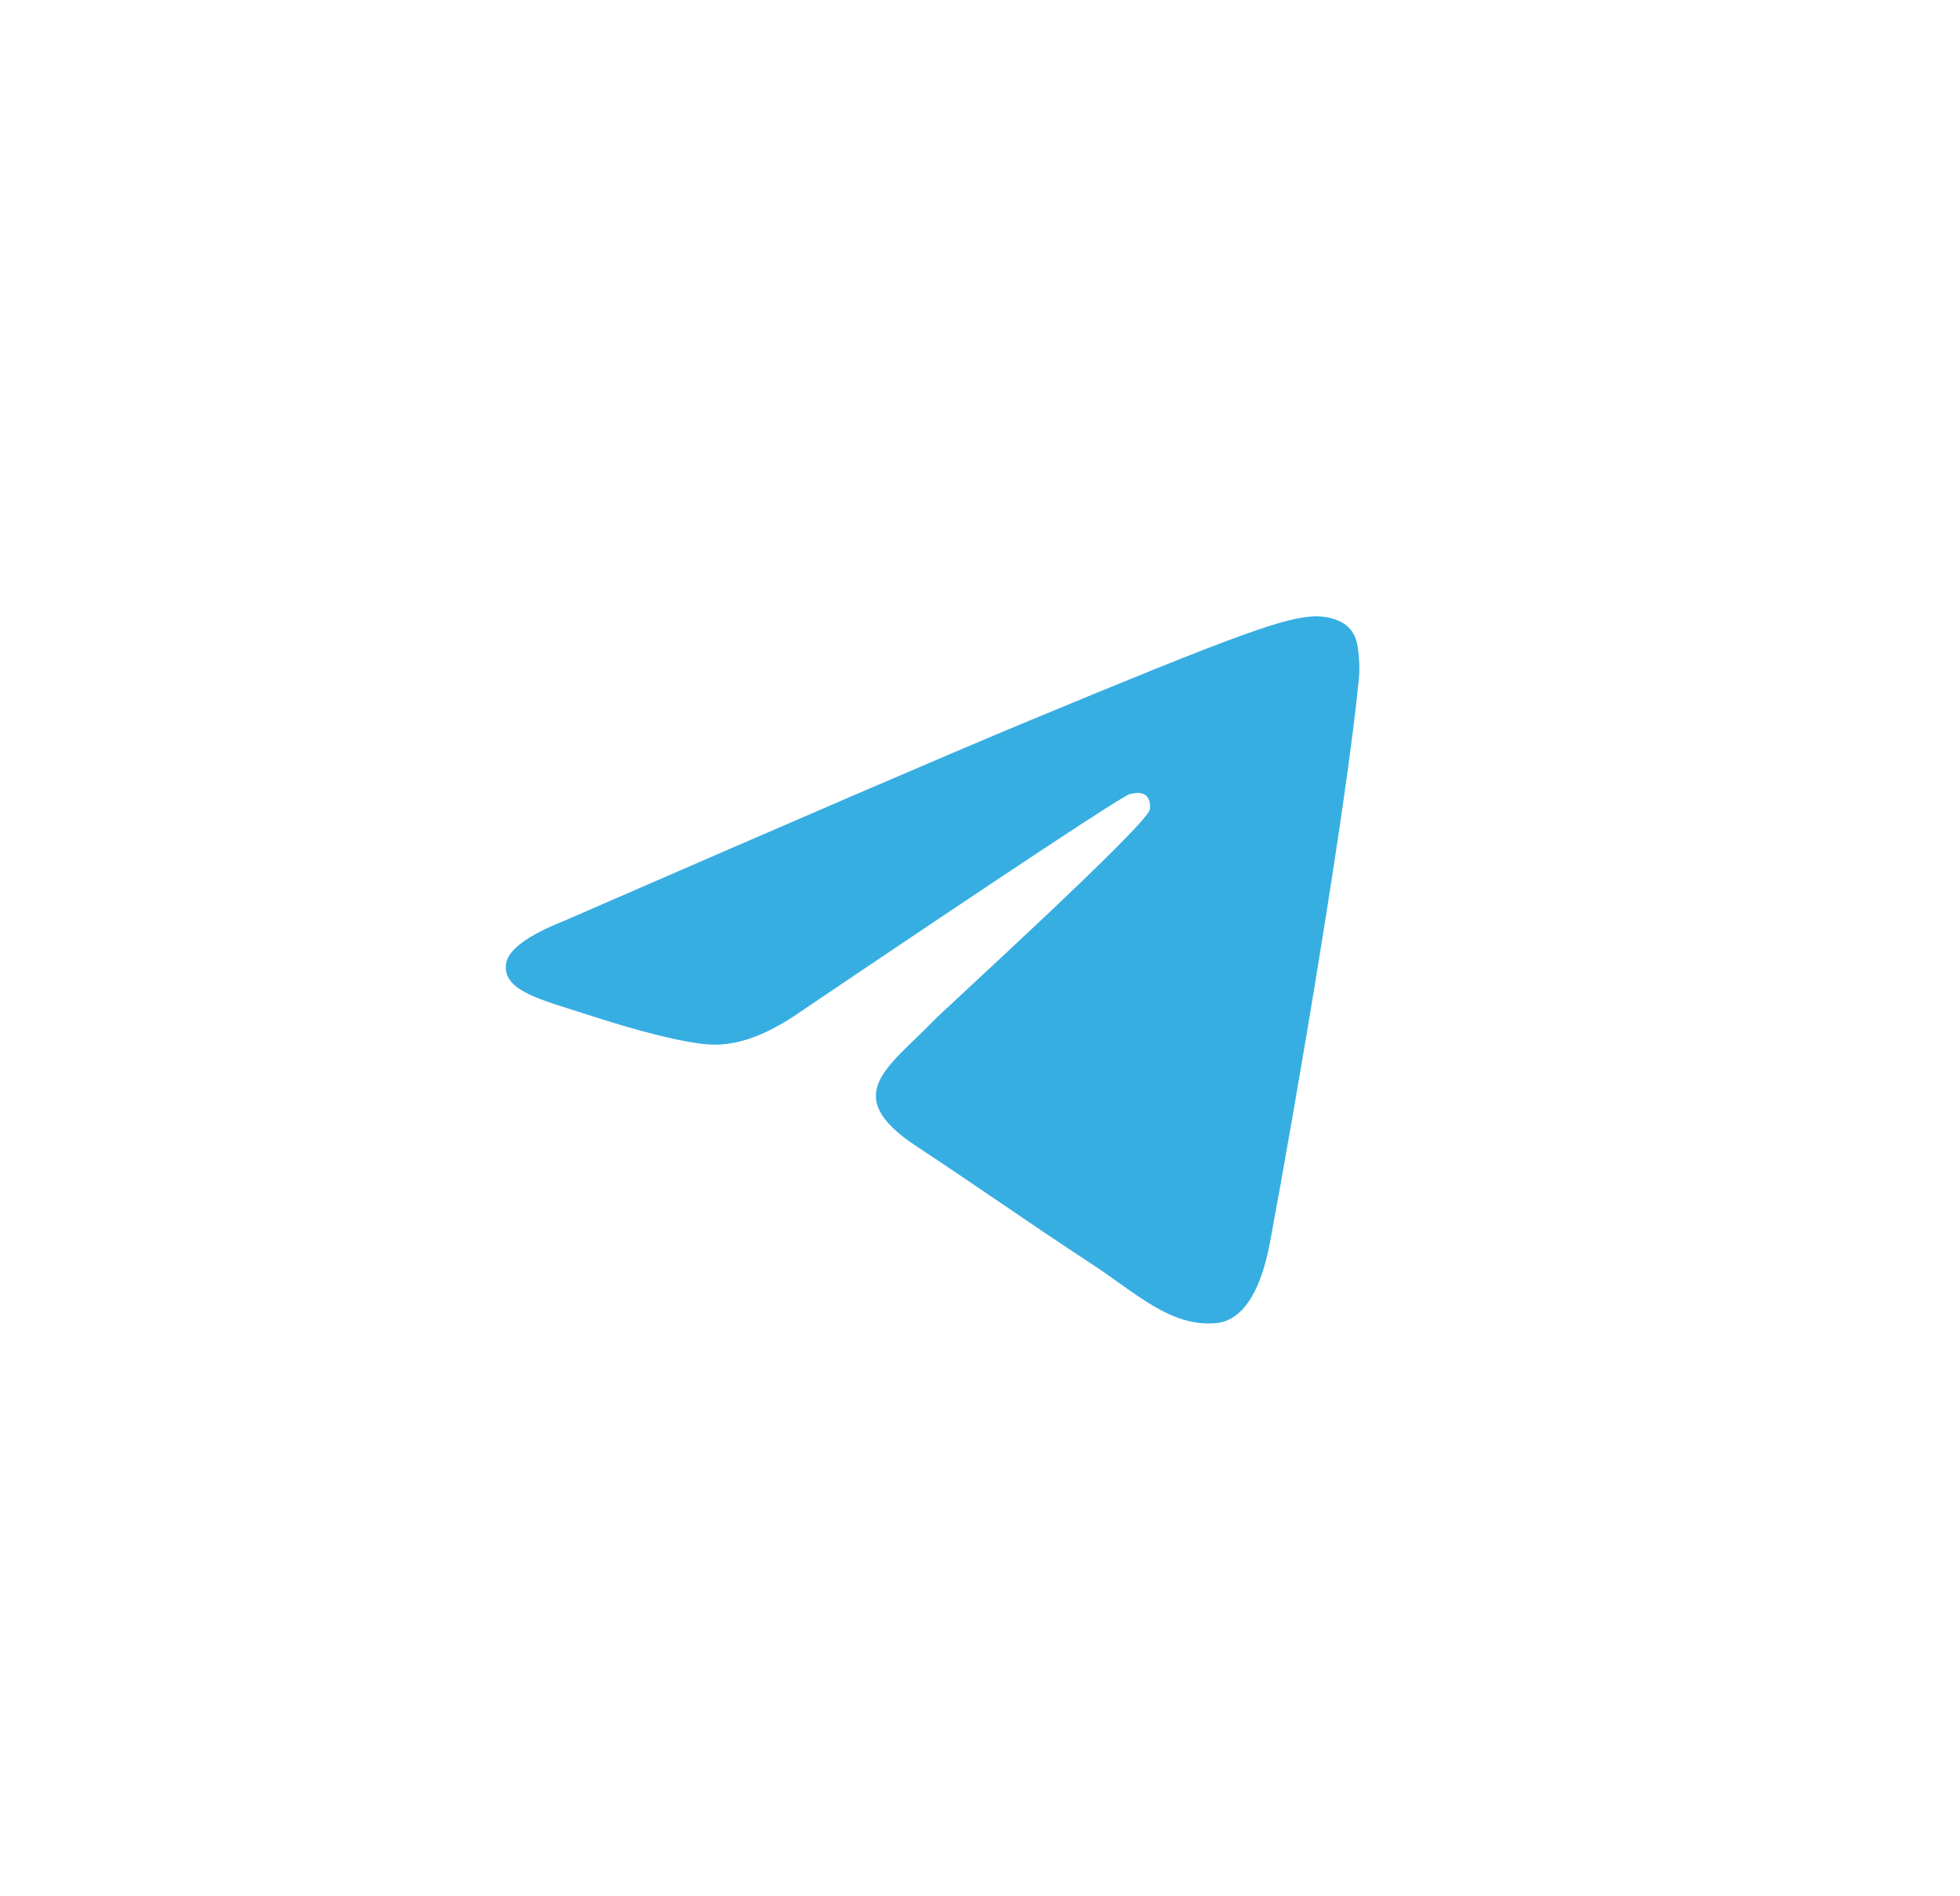 <svg width="31" height="30" viewBox="0 0 31 30" fill="none" xmlns="http://www.w3.org/2000/svg">
<path fill-rule="evenodd" clip-rule="evenodd" d="M8.928 14.566C12.552 12.987 14.968 11.947 16.177 11.444C19.63 10.008 20.347 9.758 20.815 9.75C20.917 9.748 21.147 9.774 21.296 9.895C21.422 9.997 21.457 10.134 21.473 10.231C21.49 10.328 21.51 10.548 21.494 10.721C21.307 12.686 20.497 17.456 20.086 19.658C19.911 20.589 19.568 20.902 19.236 20.932C18.514 20.999 17.966 20.455 17.267 19.997C16.173 19.28 15.555 18.833 14.493 18.133C13.265 17.325 14.061 16.88 14.76 16.154C14.944 15.963 18.124 13.07 18.186 12.808C18.193 12.775 18.201 12.653 18.128 12.588C18.055 12.524 17.948 12.546 17.87 12.563C17.761 12.588 16.013 13.743 12.627 16.029C12.131 16.37 11.682 16.536 11.279 16.527C10.835 16.517 9.981 16.276 9.347 16.07C8.568 15.817 7.949 15.683 8.003 15.253C8.031 15.029 8.34 14.8 8.928 14.566Z" fill="#37AEE2"/>
</svg>
